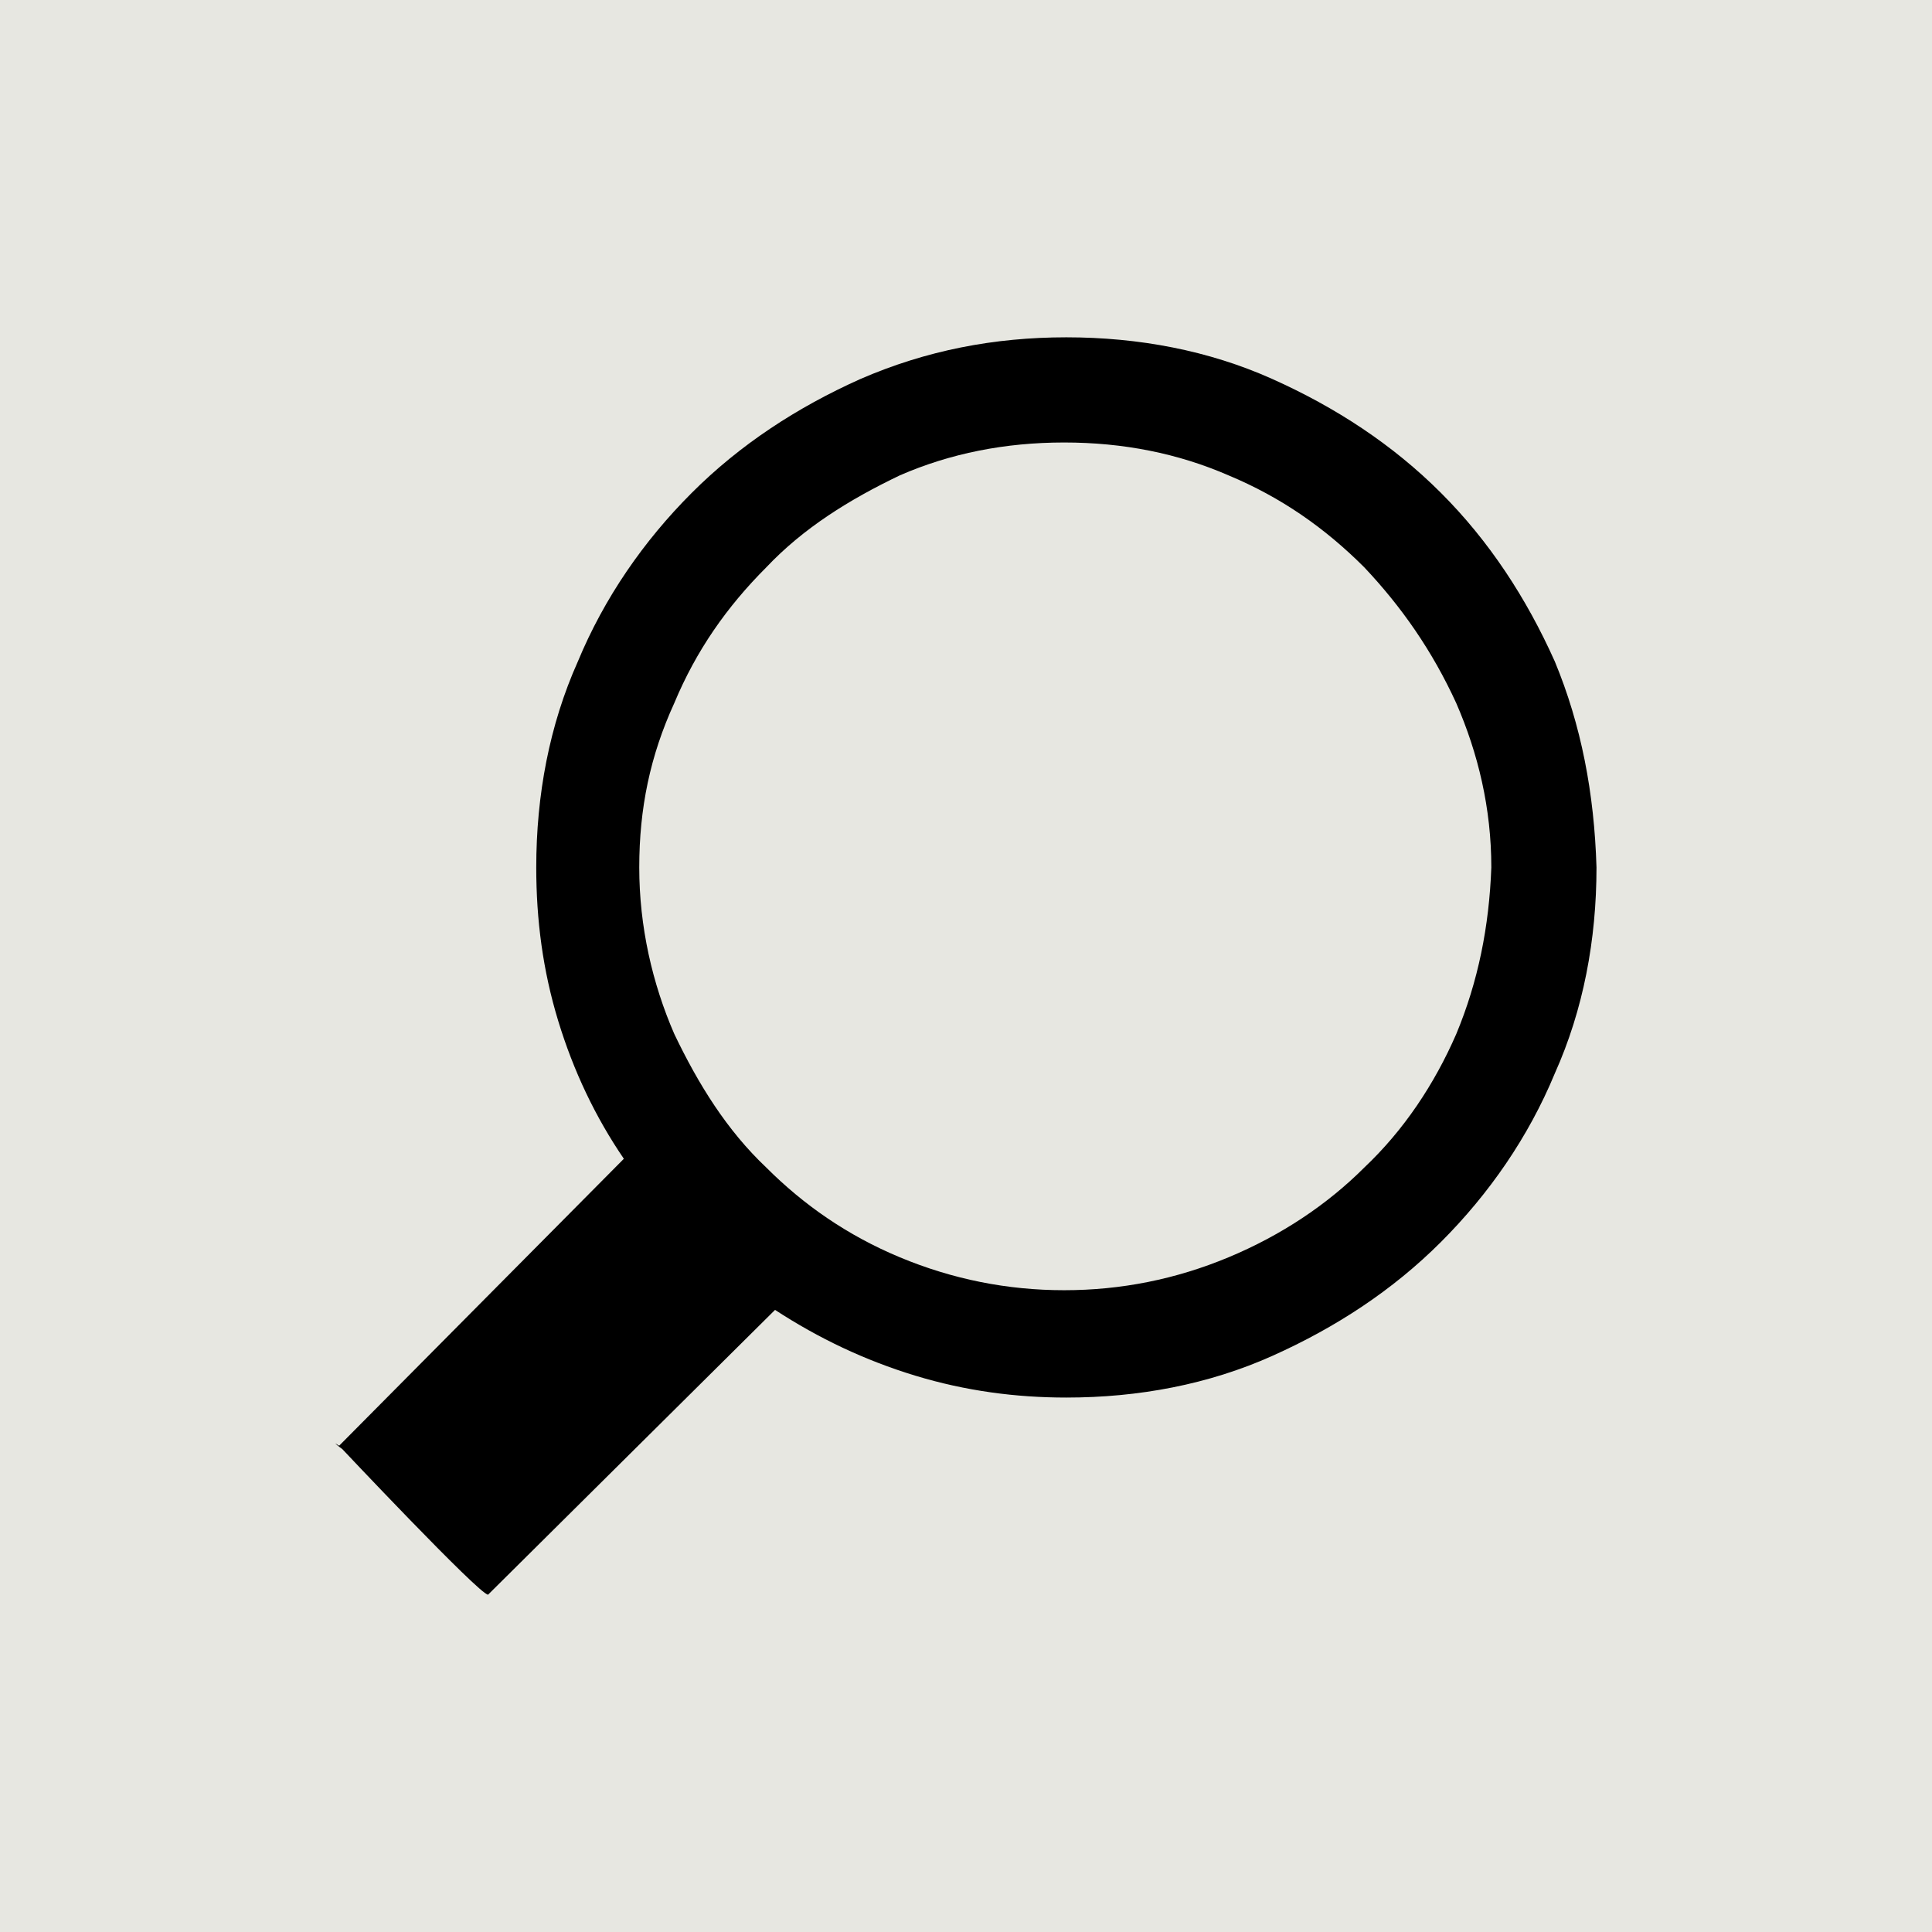 <svg width="32" height="32" viewBox="0 0 32 32" fill="none" xmlns="http://www.w3.org/2000/svg">
<rect width="32" height="32" fill="#E7E7E1"/>
<path d="M25.753 10.957C25.282 9.905 24.665 8.961 23.866 8.163C23.068 7.365 22.125 6.748 21.073 6.277C20.021 5.805 18.86 5.587 17.662 5.587C16.465 5.587 15.34 5.805 14.252 6.277C13.2 6.748 12.256 7.365 11.458 8.163C10.66 8.961 10.007 9.905 9.571 10.957C9.1 12.009 8.882 13.17 8.882 14.367C8.882 15.238 8.991 16.073 9.245 16.907C9.499 17.741 9.862 18.503 10.333 19.193L5.617 23.946C5.399 23.8 5.871 24.163 5.617 23.946C5.617 23.946 7.939 26.413 8.084 26.413L12.837 21.696C13.562 22.168 14.324 22.531 15.159 22.785C15.993 23.039 16.828 23.148 17.662 23.148C18.86 23.148 20.02 22.93 21.073 22.458C22.125 21.987 23.068 21.37 23.866 20.572C24.665 19.773 25.318 18.83 25.753 17.778C26.225 16.726 26.443 15.565 26.443 14.367C26.406 13.134 26.189 12.009 25.753 10.957ZM24.121 17.125C23.758 17.959 23.25 18.721 22.597 19.338C21.98 19.955 21.218 20.462 20.348 20.825C19.477 21.188 18.57 21.37 17.626 21.37C16.683 21.37 15.776 21.188 14.905 20.825C14.034 20.462 13.309 19.955 12.692 19.338C12.039 18.721 11.567 17.959 11.168 17.125C10.805 16.29 10.588 15.347 10.588 14.367C10.588 13.388 10.769 12.517 11.168 11.646C11.531 10.775 12.039 10.05 12.692 9.397C13.309 8.744 14.071 8.272 14.905 7.873C15.739 7.51 16.646 7.329 17.626 7.329C18.606 7.329 19.513 7.51 20.347 7.873C21.218 8.236 21.944 8.744 22.597 9.397C23.213 10.05 23.721 10.776 24.12 11.646C24.483 12.481 24.701 13.388 24.701 14.367C24.665 15.347 24.483 16.254 24.121 17.125Z" fill="black"/>
</svg>
